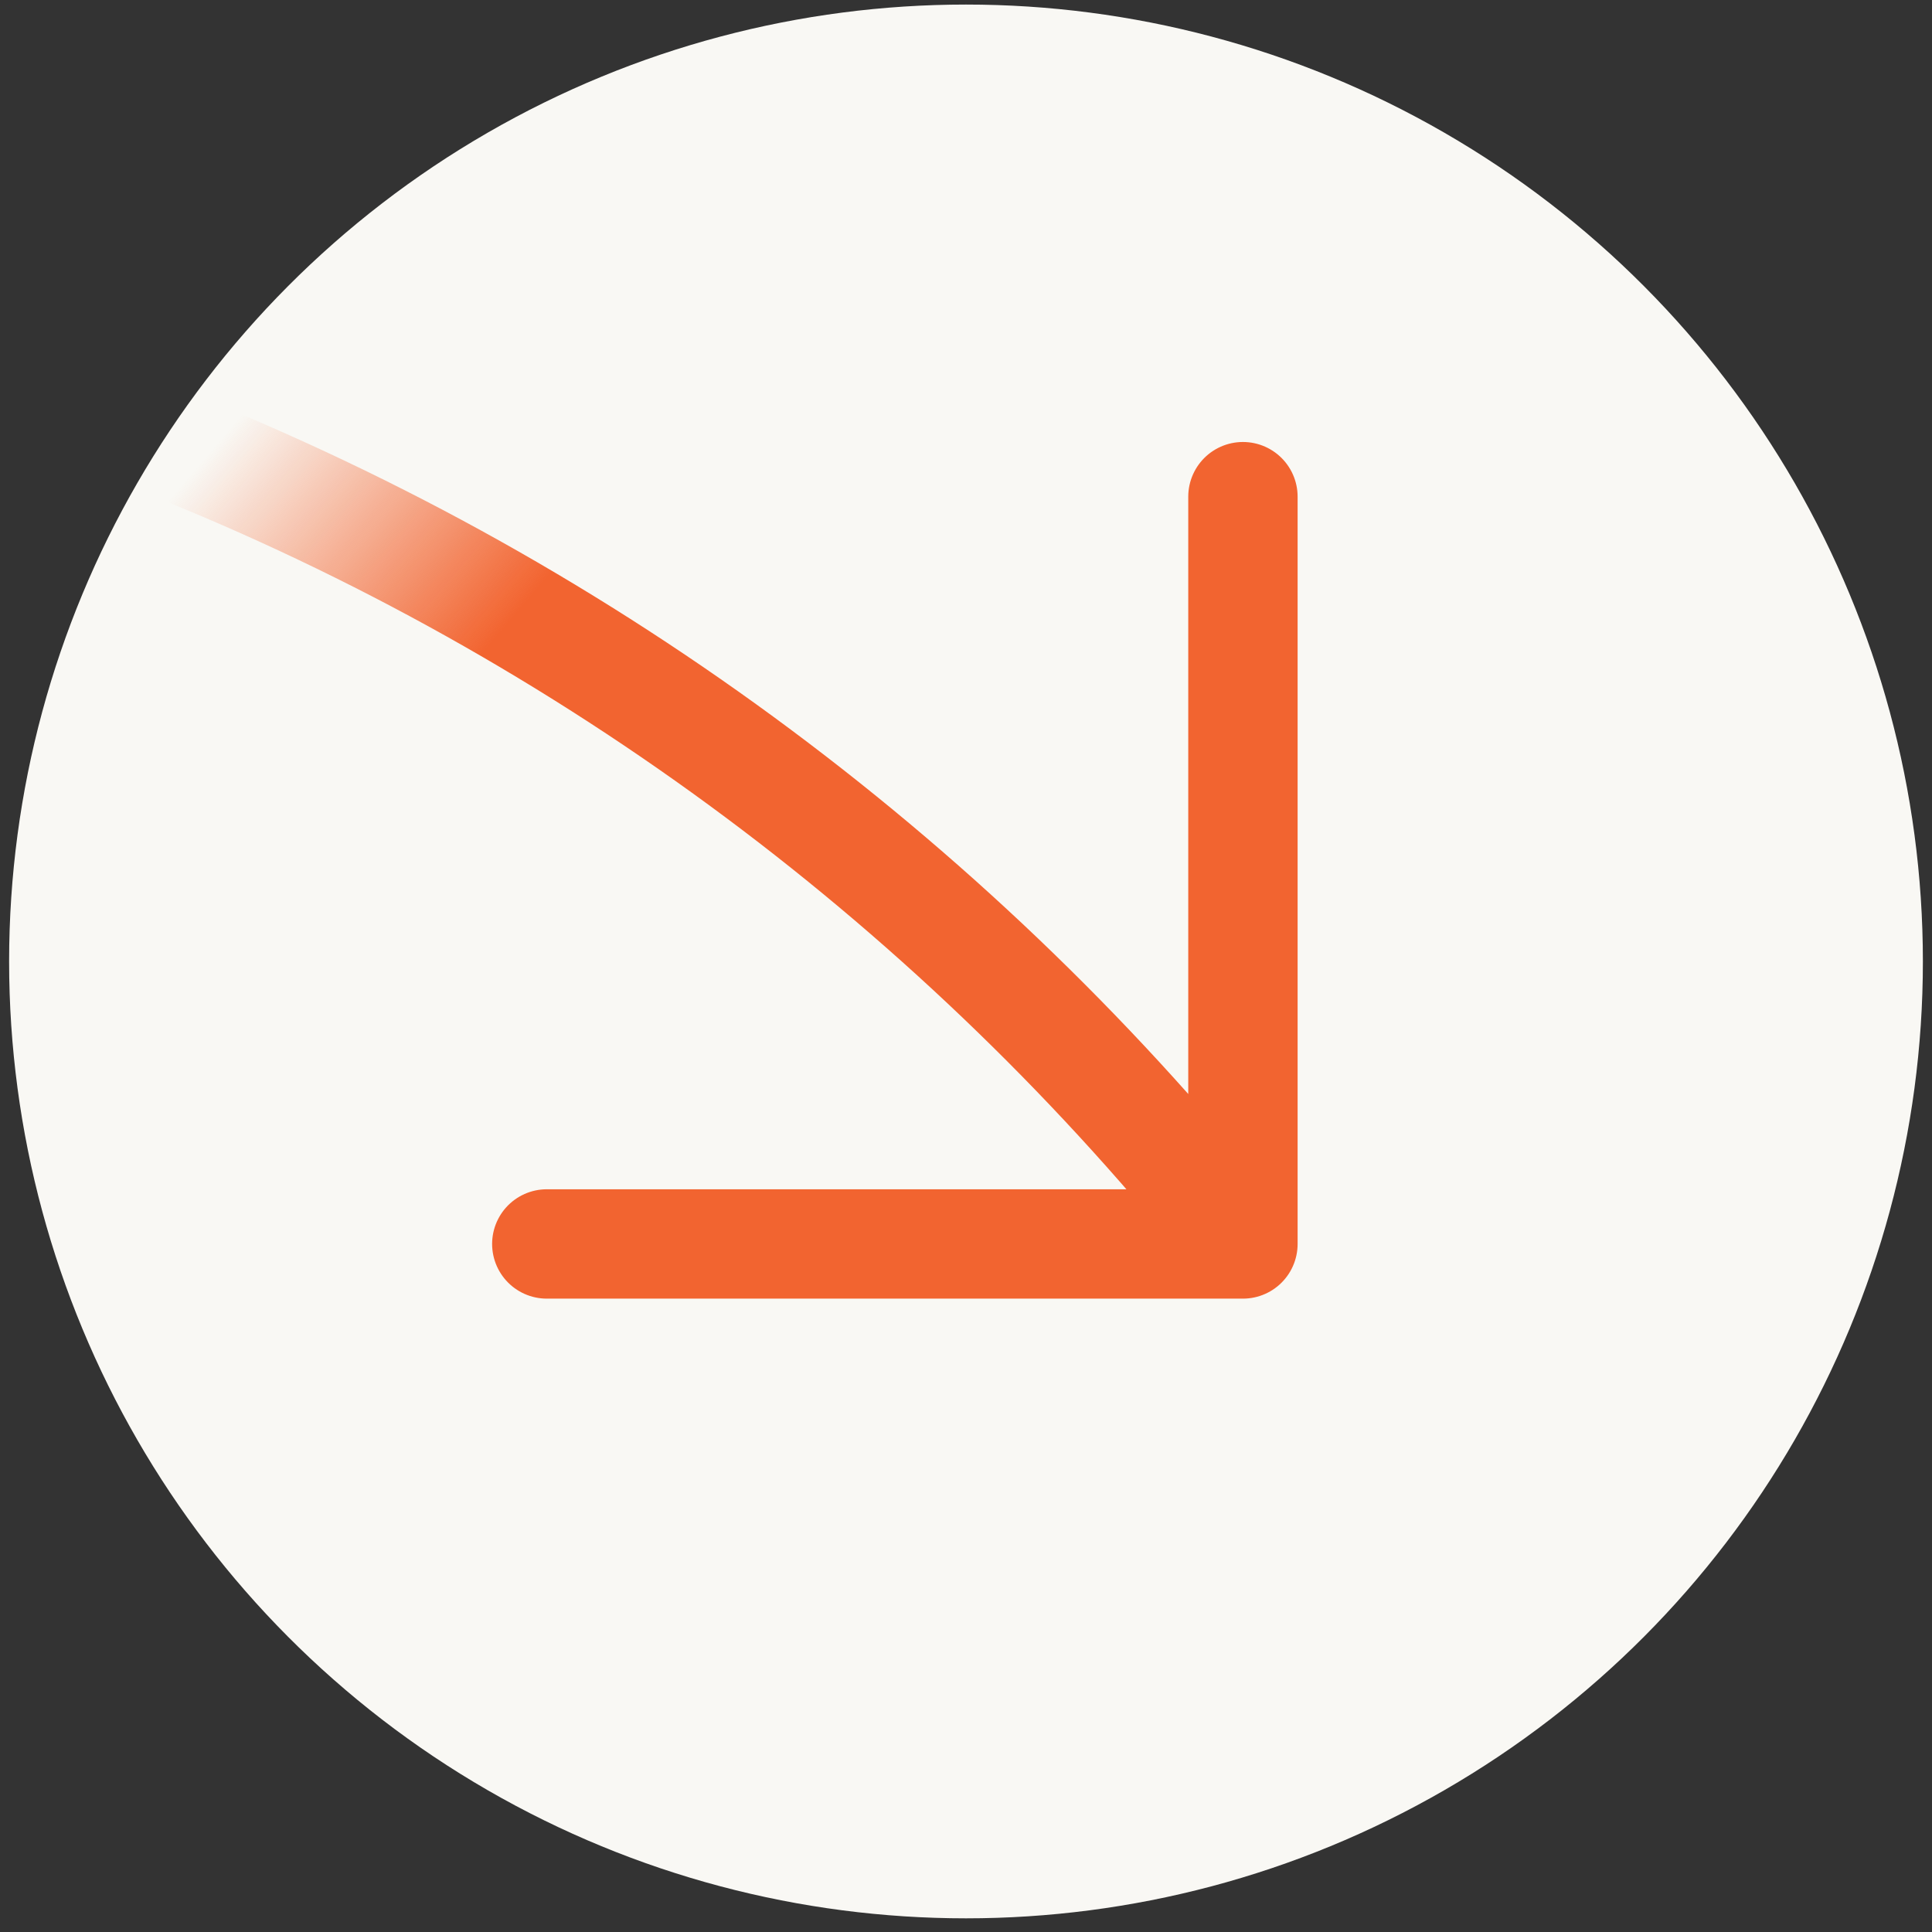 <svg width="106" height="106" viewBox="0 0 106 106" fill="none" xmlns="http://www.w3.org/2000/svg">
<rect x="0" y="0" width="106" height="106" fill="#333333" stroke="none"/>
<circle cx="53" cy="52.75" r="52.5" fill="#F9F8F4"/>
<path d="M30 68.25H68.194M68.194 68.25V27.25M68.194 68.25C52.784 48.827 32.415 33.517 9 24.233" stroke="url(#paint0_linear_251_539)" stroke-width="6" stroke-linecap="round"/>
<defs>
<linearGradient id="paint0_linear_251_539" x1="9" y1="27.75" x2="84" y2="91.75" gradientUnits="userSpaceOnUse">
<stop stop-color="#F26430" stop-opacity="0"/>
<stop offset="0.188" stop-color="#F26430"/>
<stop offset="0.832" stop-color="#F26430"/>
<stop offset="1" stop-color="#F26430" stop-opacity="0"/>
</linearGradient>
</defs>
</svg>
